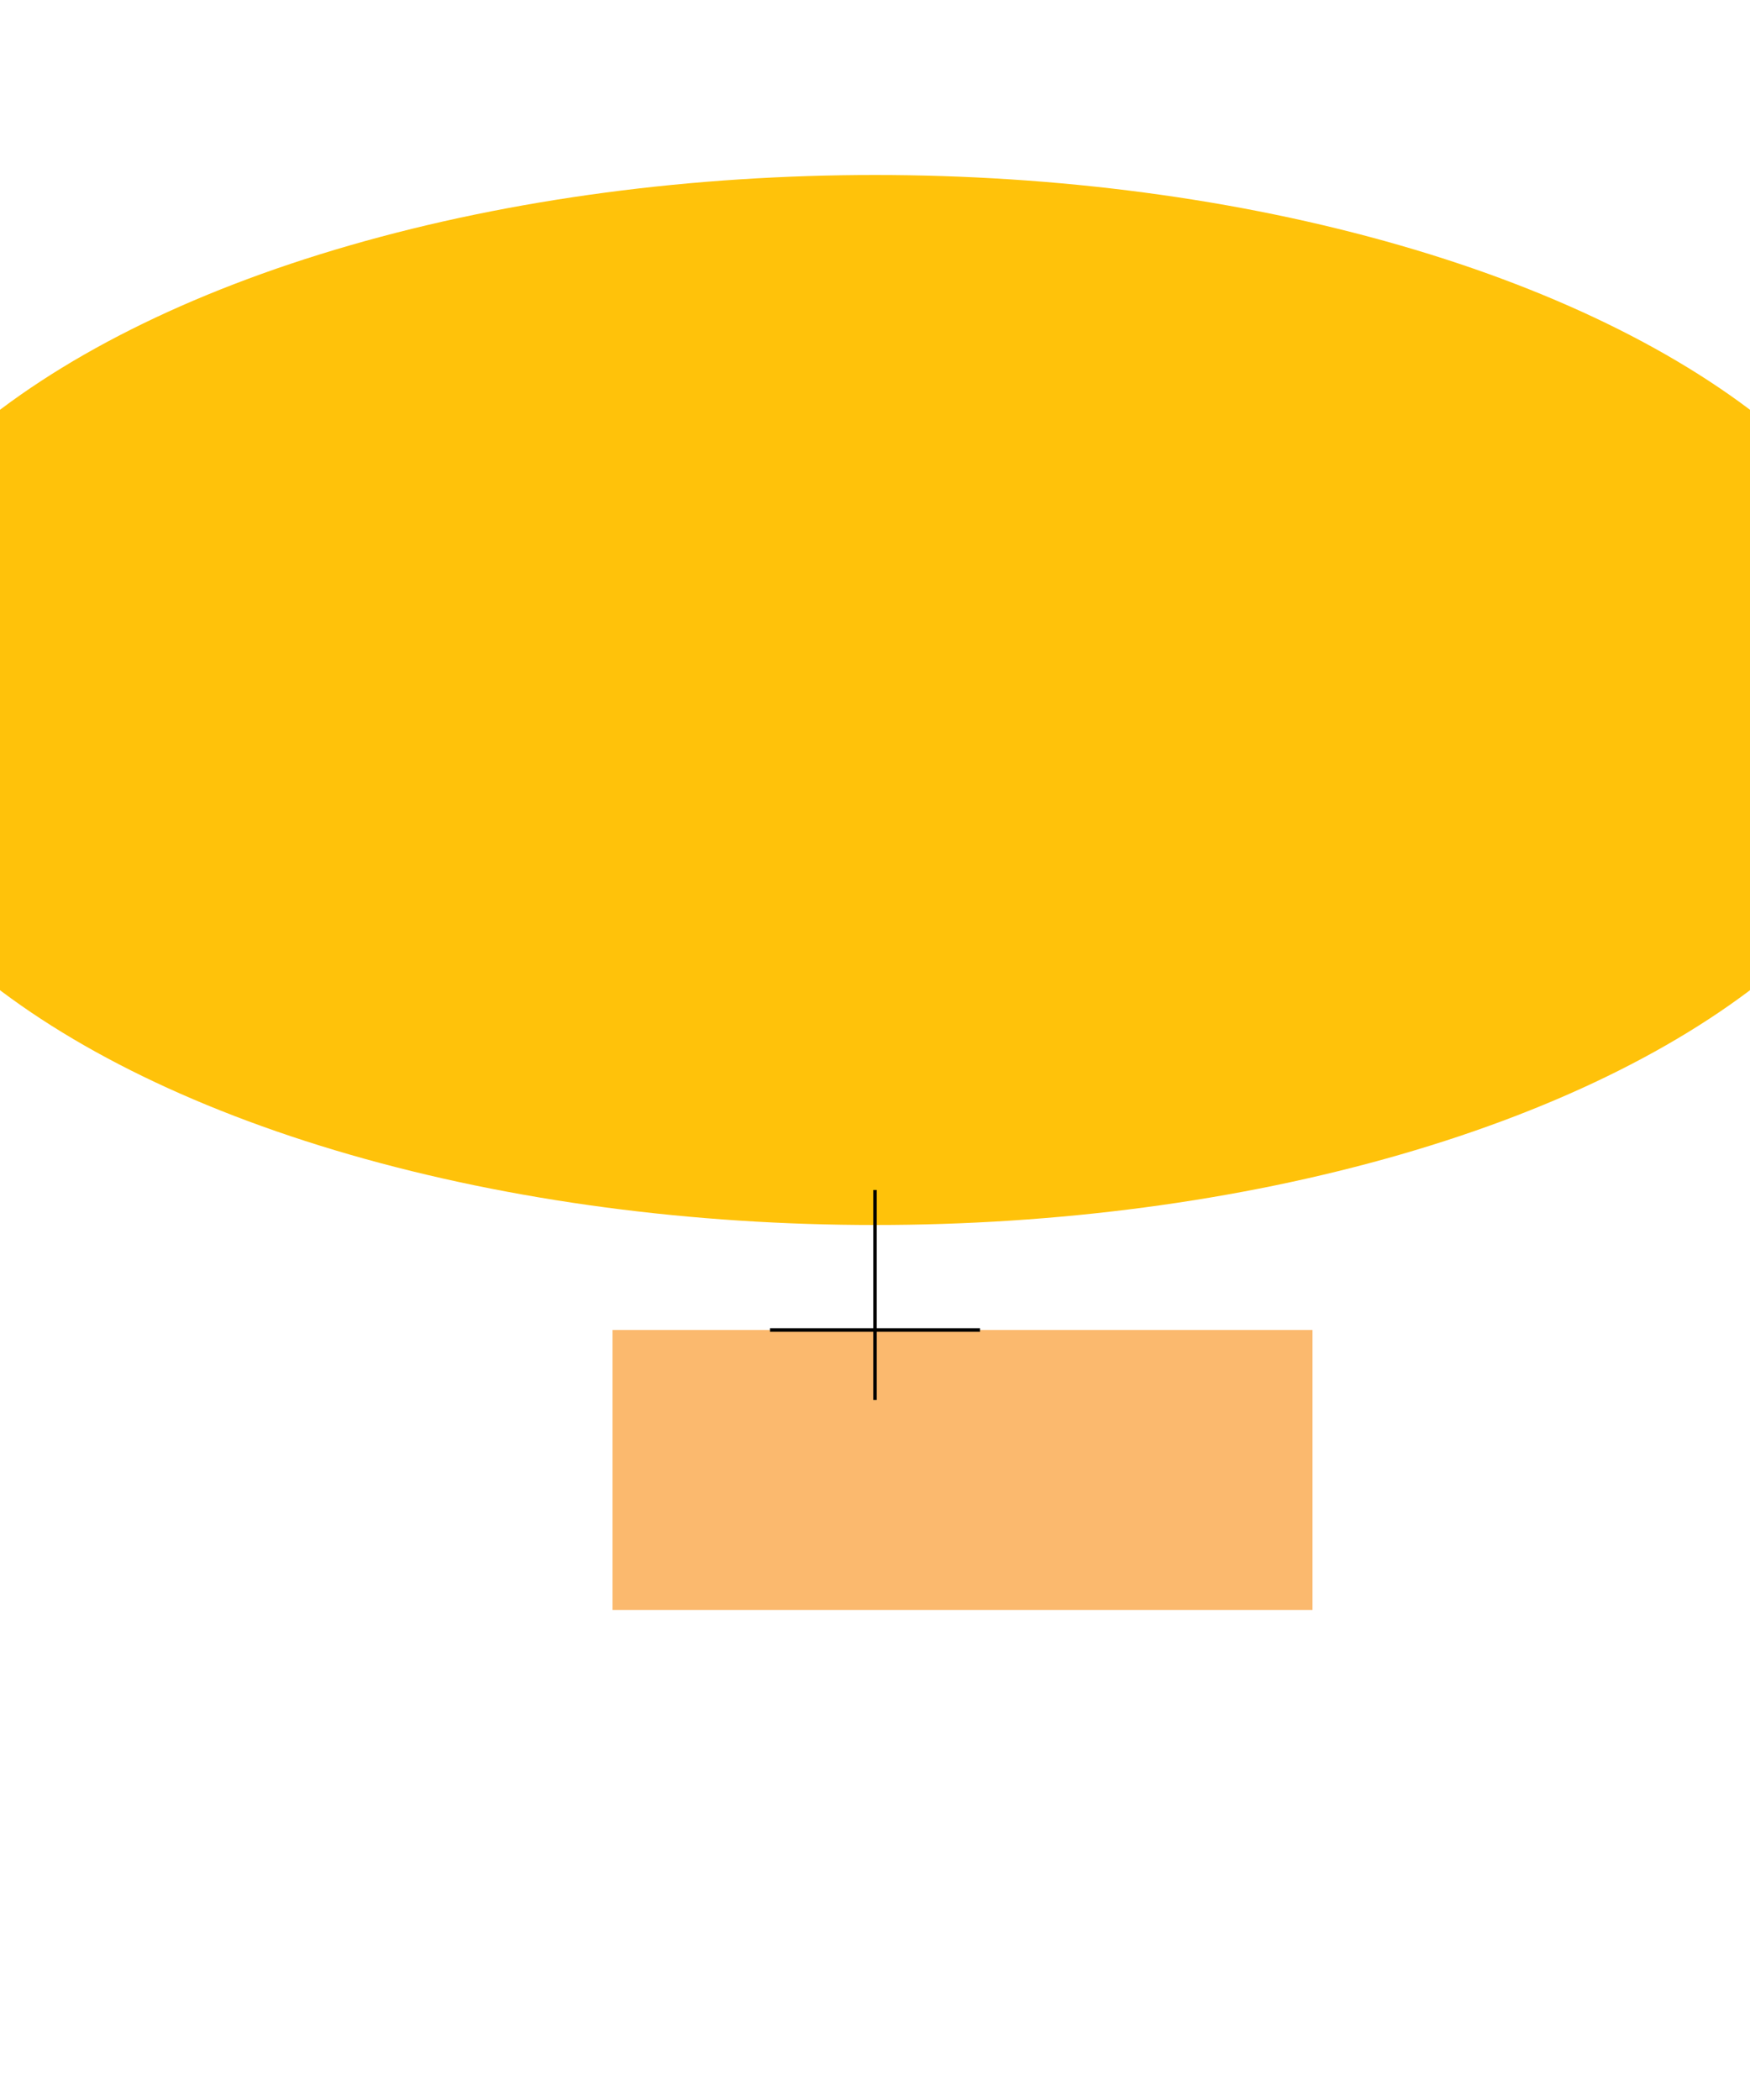 <svg xmlns="http://www.w3.org/2000/svg" viewBox="0 0 500 600">

  <!-- Basket -->
  <rect x="175" y="380" width="200" height="80" fill="#FBB96E"/>

  <!-- Envelope (Balloon) -->
  <ellipse cx="250" cy="200" rx="300" ry="150" fill="#FFC20A"/>

  <!-- Burner System -->
  <line x1="220" y1="380" x2="280" y2="380" stroke="#000"/>
  <line x1="250" y1="340" x2="250" y2="400" stroke="#000"/>

</svg>